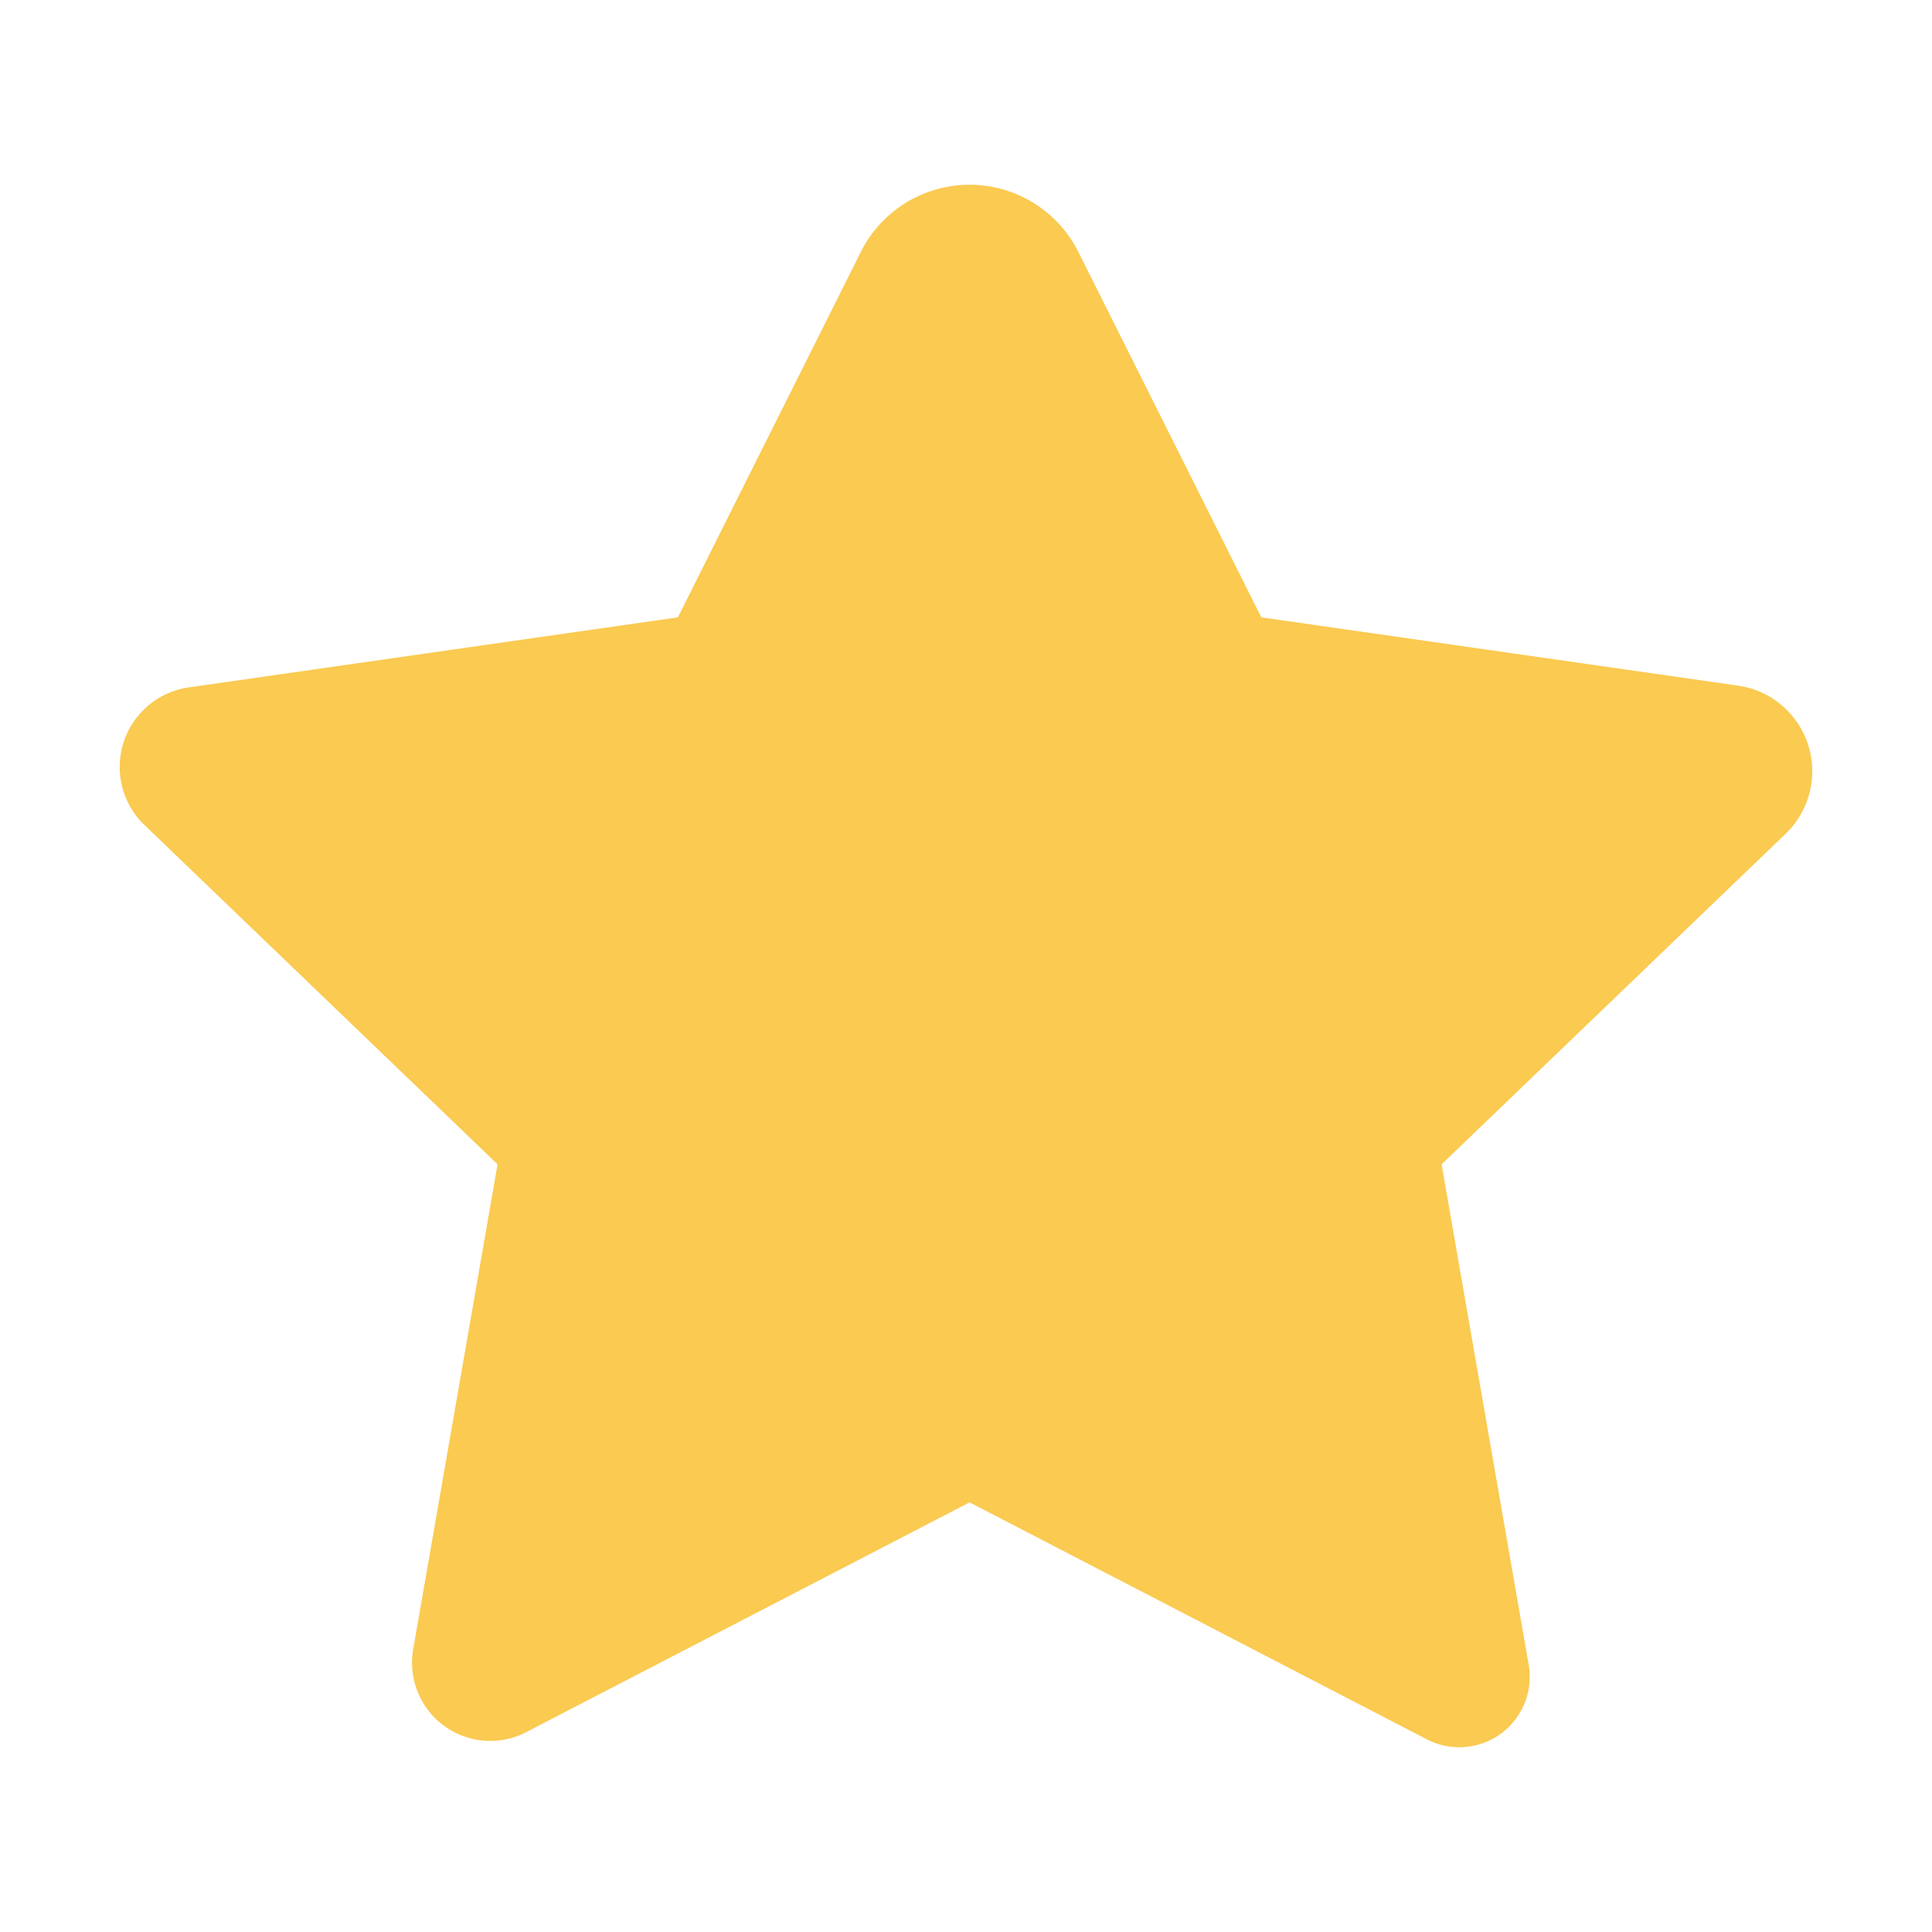 <?xml version="1.0" standalone="no"?><!DOCTYPE svg PUBLIC "-//W3C//DTD SVG 1.1//EN" "http://www.w3.org/Graphics/SVG/1.1/DTD/svg11.dtd"><svg t="1586759622956" class="icon" viewBox="0 0 1024 1024" version="1.1" xmlns="http://www.w3.org/2000/svg" p-id="969" width="32" height="32" xmlns:xlink="http://www.w3.org/1999/xlink"><defs><style type="text/css"></style></defs><path d="M513.902 796.29L278.925 918.064c-20.33 10.536-45.352 2.596-55.888-17.734a41.462 41.462 0 0 1-4.036-26.184l0.954-5.481 43.768-251.55L82.447 442.933l-5.9-5.669c-16.974-16.31-17.512-43.291-1.203-60.265a42.624 42.624 0 0 1 24.691-12.661l259.248-37.134 96.737-193.217 0.222-0.443c15.944-31.845 54.684-44.735 86.528-28.791a64.489 64.489 0 0 1 28.792 28.791l96.959 193.66 215.093 30.81 37.553 5.379c25.081 3.592 42.5 26.837 38.908 51.917a45.876 45.876 0 0 1-13.627 26.575l-7.346 7.058-29.327 28.18-145.694 139.992 43.402 249.447 2.748 15.795c3.534 20.311-10.067 39.641-30.377 43.175a37.328 37.328 0 0 1-23.575-3.634L513.902 796.29z" fill="#faca51" p-id="970"></path></svg>